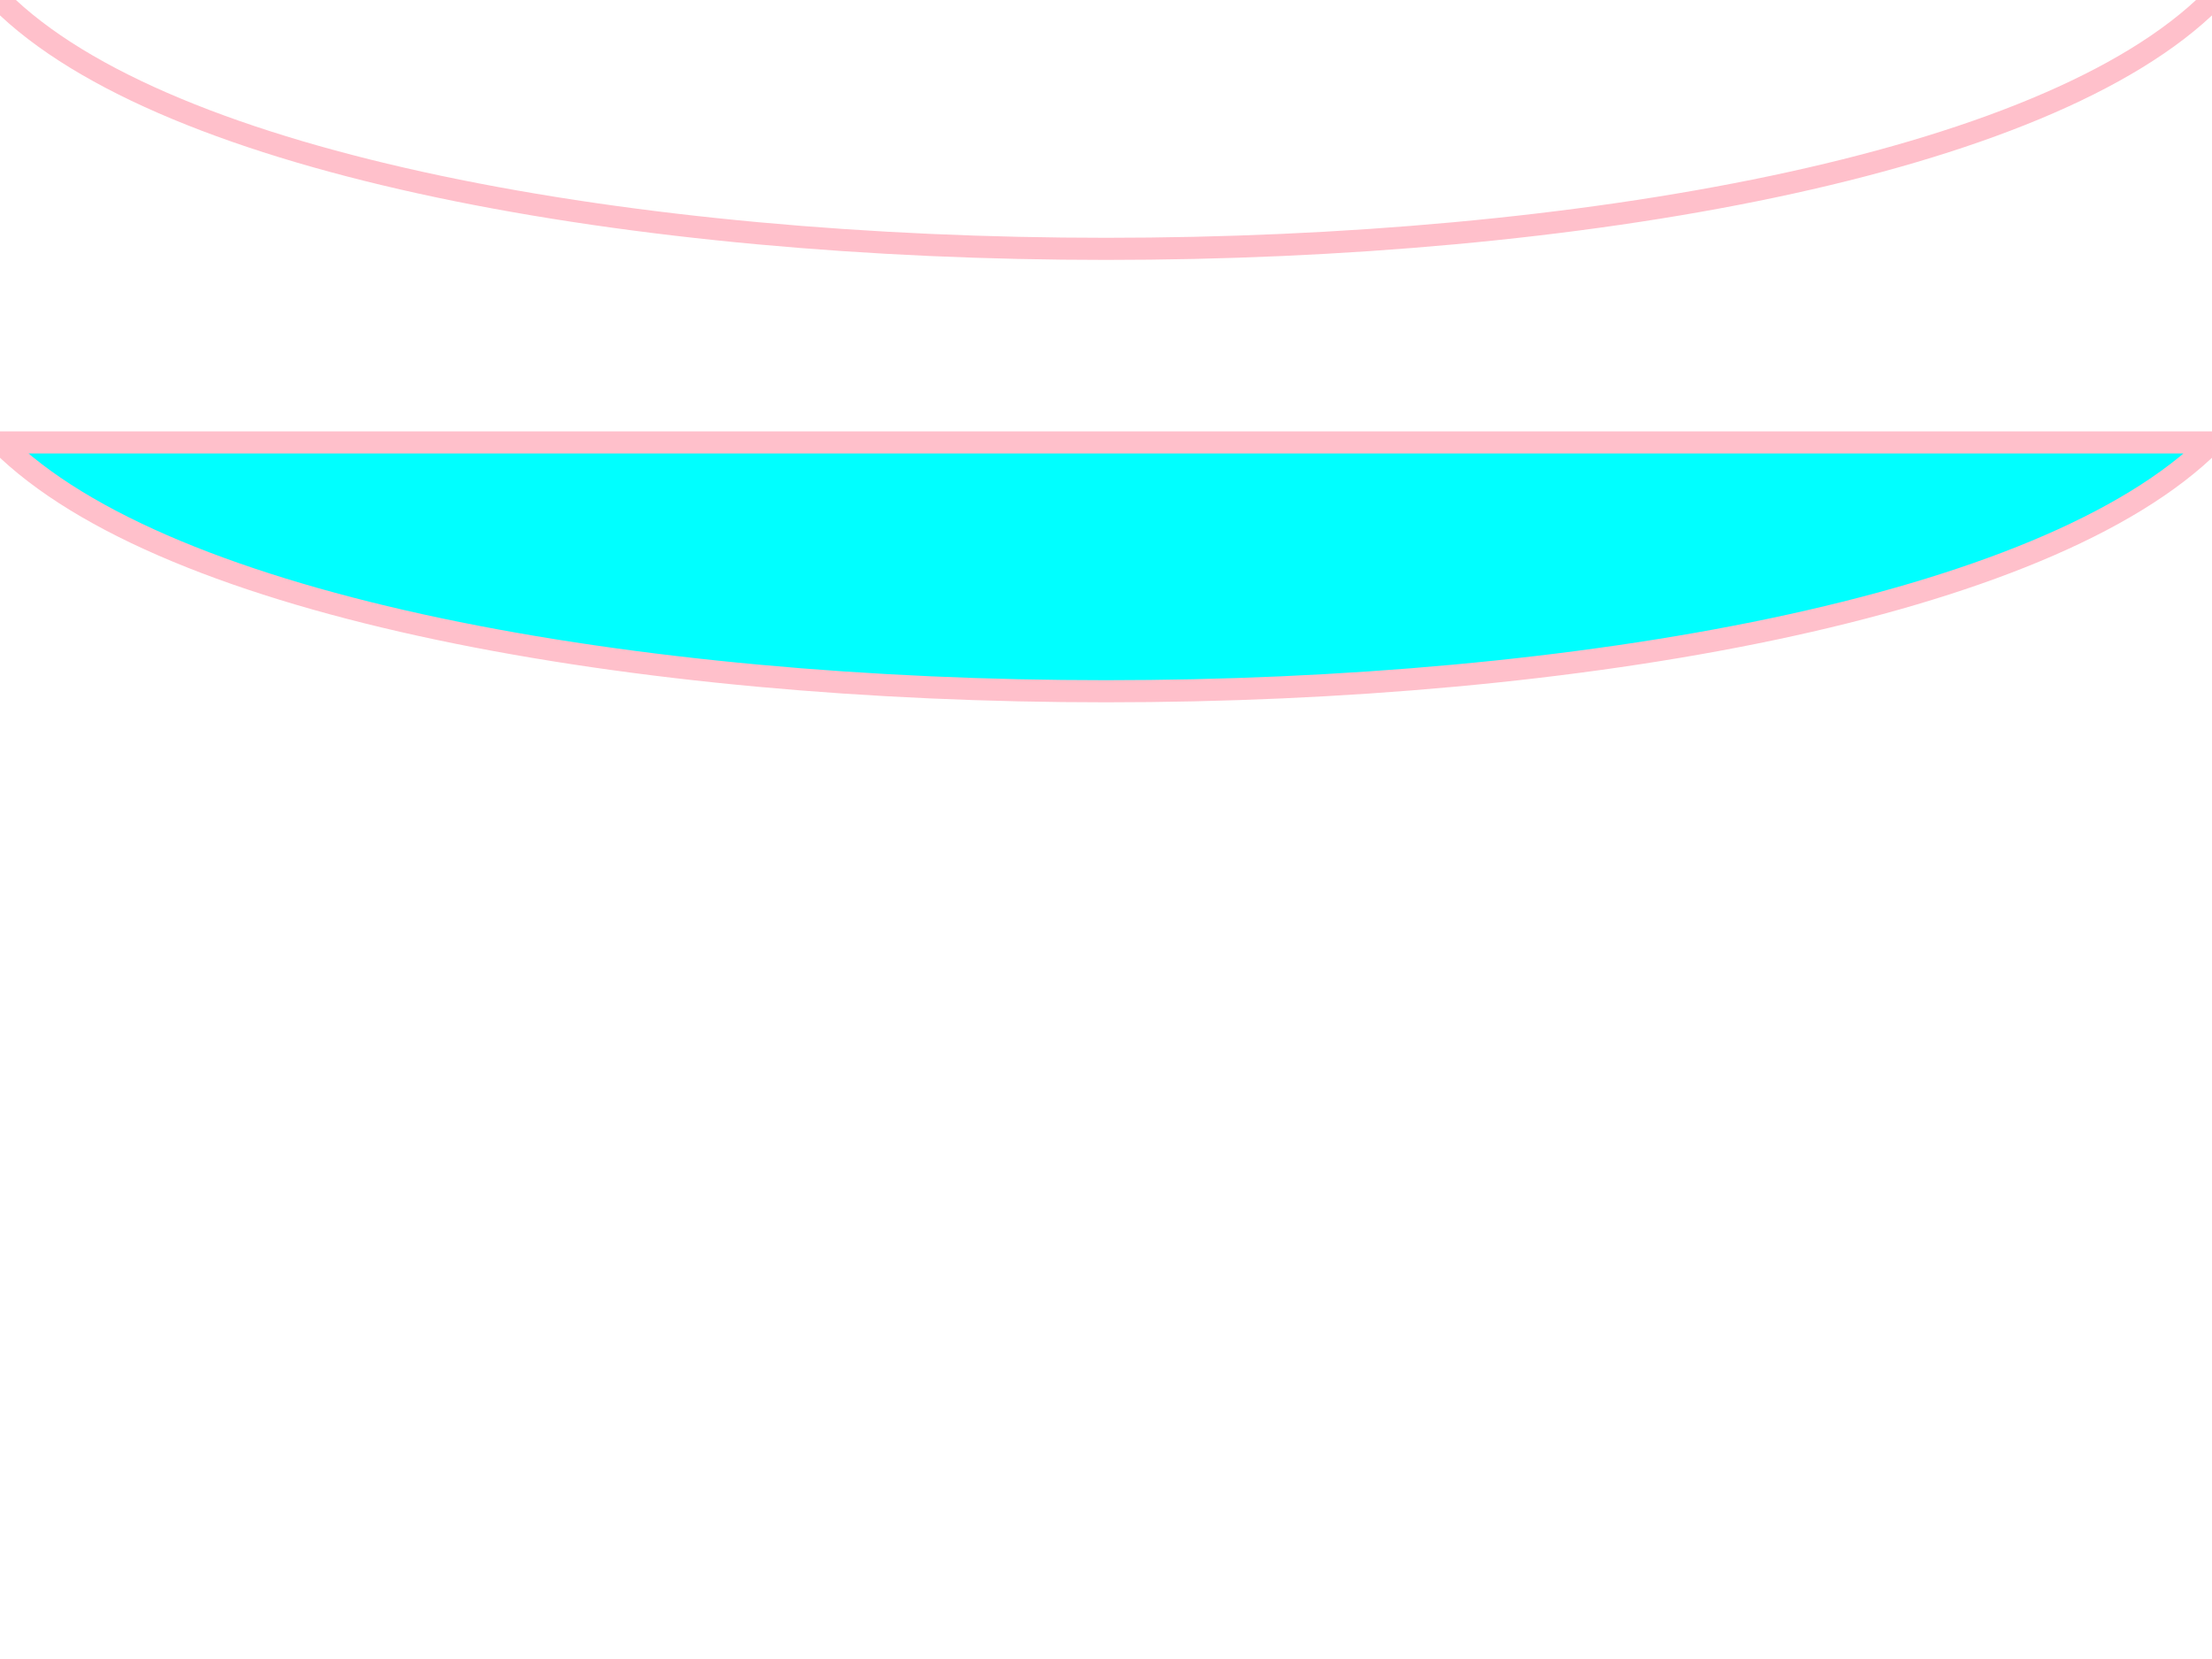 <?xml version="1.0" encoding="UTF-8"?>
<svg xmlns="http://www.w3.org/2000/svg" xmlns:xlink="http://www.w3.org/1999/xlink"
     width="400" height="300" viewBox="0 0 400 300">
<defs>
</defs>
<path d="M0,0 C60,60,340,60,400,0" stroke="pink" fill="None" stroke-width="4" />
<path d="M0,80 C60,140,340,140,400,80 Z" stroke="pink" fill="cyan" stroke-width="4" />
</svg>